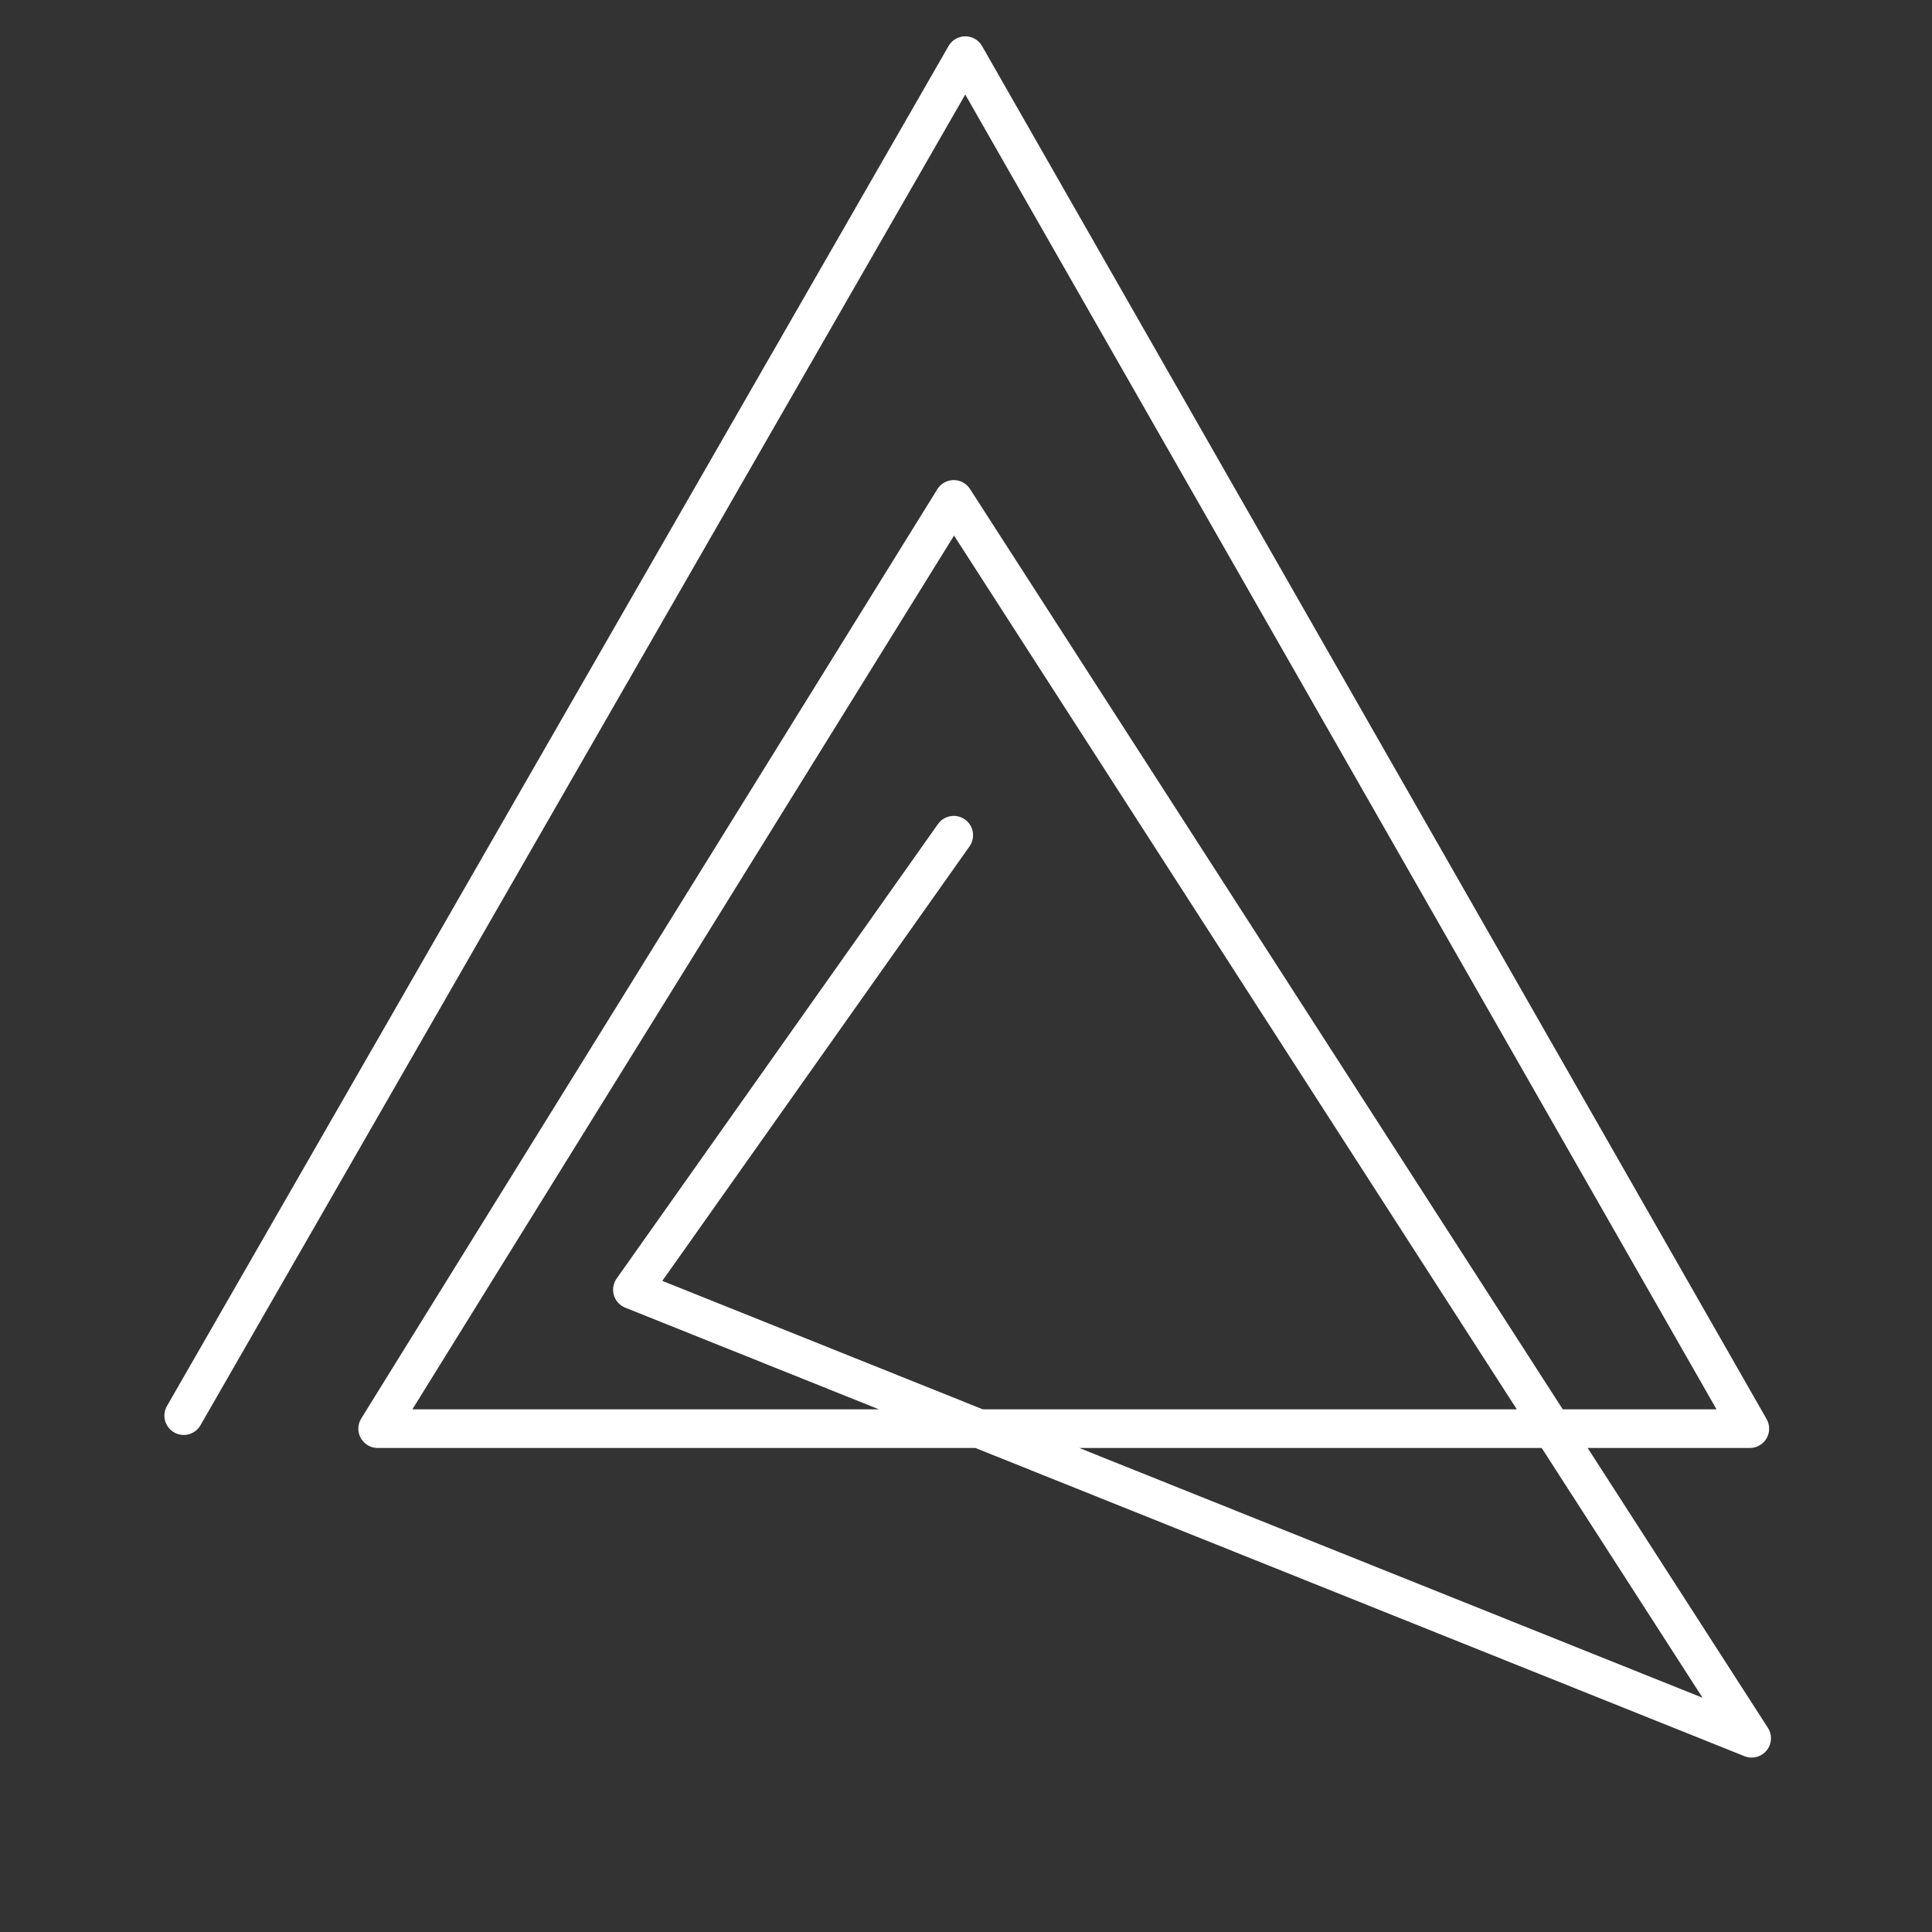 <svg xmlns="http://www.w3.org/2000/svg" id="Capa_1" data-name="Capa 1" viewBox="0 0 2000 2000" class="coalition-flag--icon" style="fill: #fff">
    <rect x="0" y="0" width="2000" height="2000" fill="#333333" stroke="none"/>
    <defs>
        <style>
        .cls-1 {
            fill: none;
            stroke: #fff;
            stroke-linecap: round;
            stroke-linejoin: round;
            stroke-width: 40px;
        }
        </style>
    </defs>
    <g id="IGNISARIA">
        <polyline class="cls-1" points="190.18 1465.46 999.28 57.62 1811.41 1478.94 390.96 1478.94 987.31 516.99 1813.29 1799.43 654.67 1335.1 987.31 864.61"></polyline>
    </g>
    </svg>
